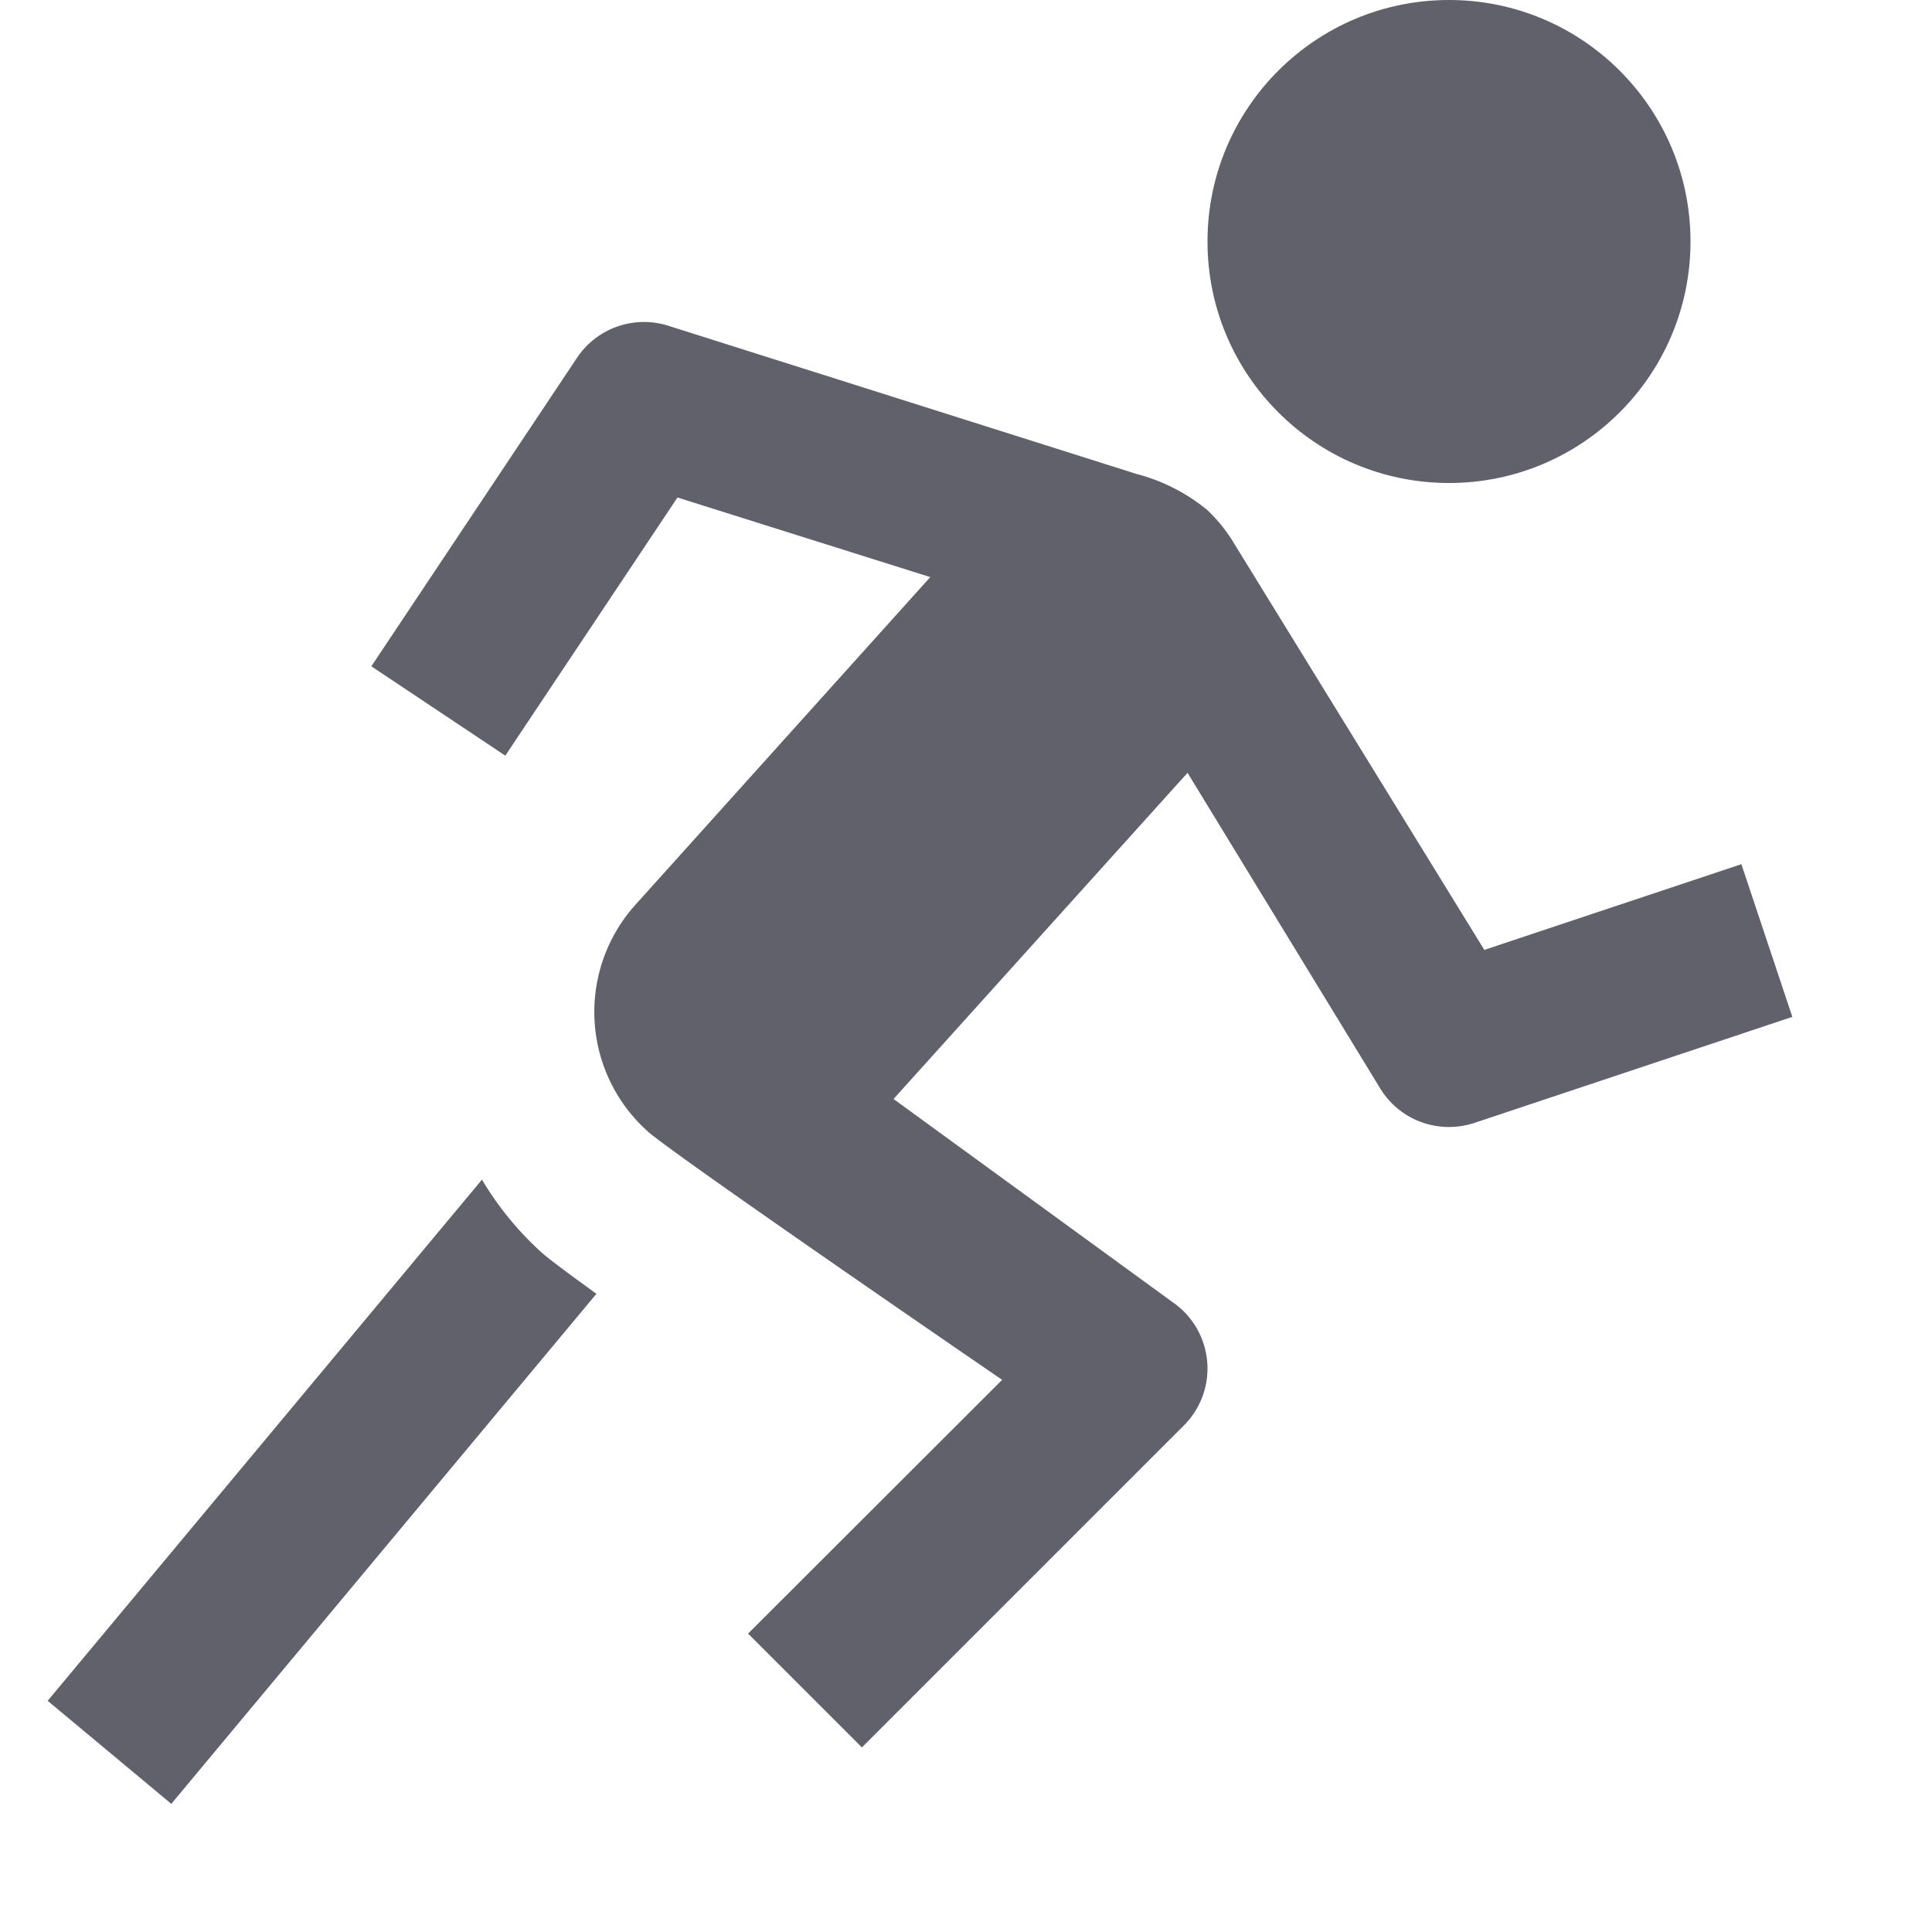 <svg xmlns="http://www.w3.org/2000/svg" height="24" width="24" viewBox="0 0 24 24"><circle cx="18" cy="3" r="3" fill="#61616b"></circle> <path d="M6.729,15.56a3.938,3.938,0,0,1-.742-.906L.592,21.128l1.536,1.28,5.281-6.336C7.074,15.83,6.829,15.648,6.729,15.56Z" fill="#61616b"></path> <path d="M21.632,10.735,18.439,11.8l-3.1-5.035A1.981,1.981,0,0,0,15,6.338a2.294,2.294,0,0,0-.884-.451L8.3,4.046a1,1,0,0,0-1.133.4L4.613,8.277l1.664,1.11L8.416,6.18l3.14.989L7.9,11.232a1.991,1.991,0,0,0,.149,2.825c.359.316,4.4,3.084,4.4,3.084L9.293,20.293l1.414,1.414,4-4a1,1,0,0,0-.139-1.53L11.1,13.652,14.752,9.6l2.394,3.922A1,1,0,0,0,18,14a1.019,1.019,0,0,0,.316-.051l3.949-1.317Z" fill="#61616b"></path></svg>